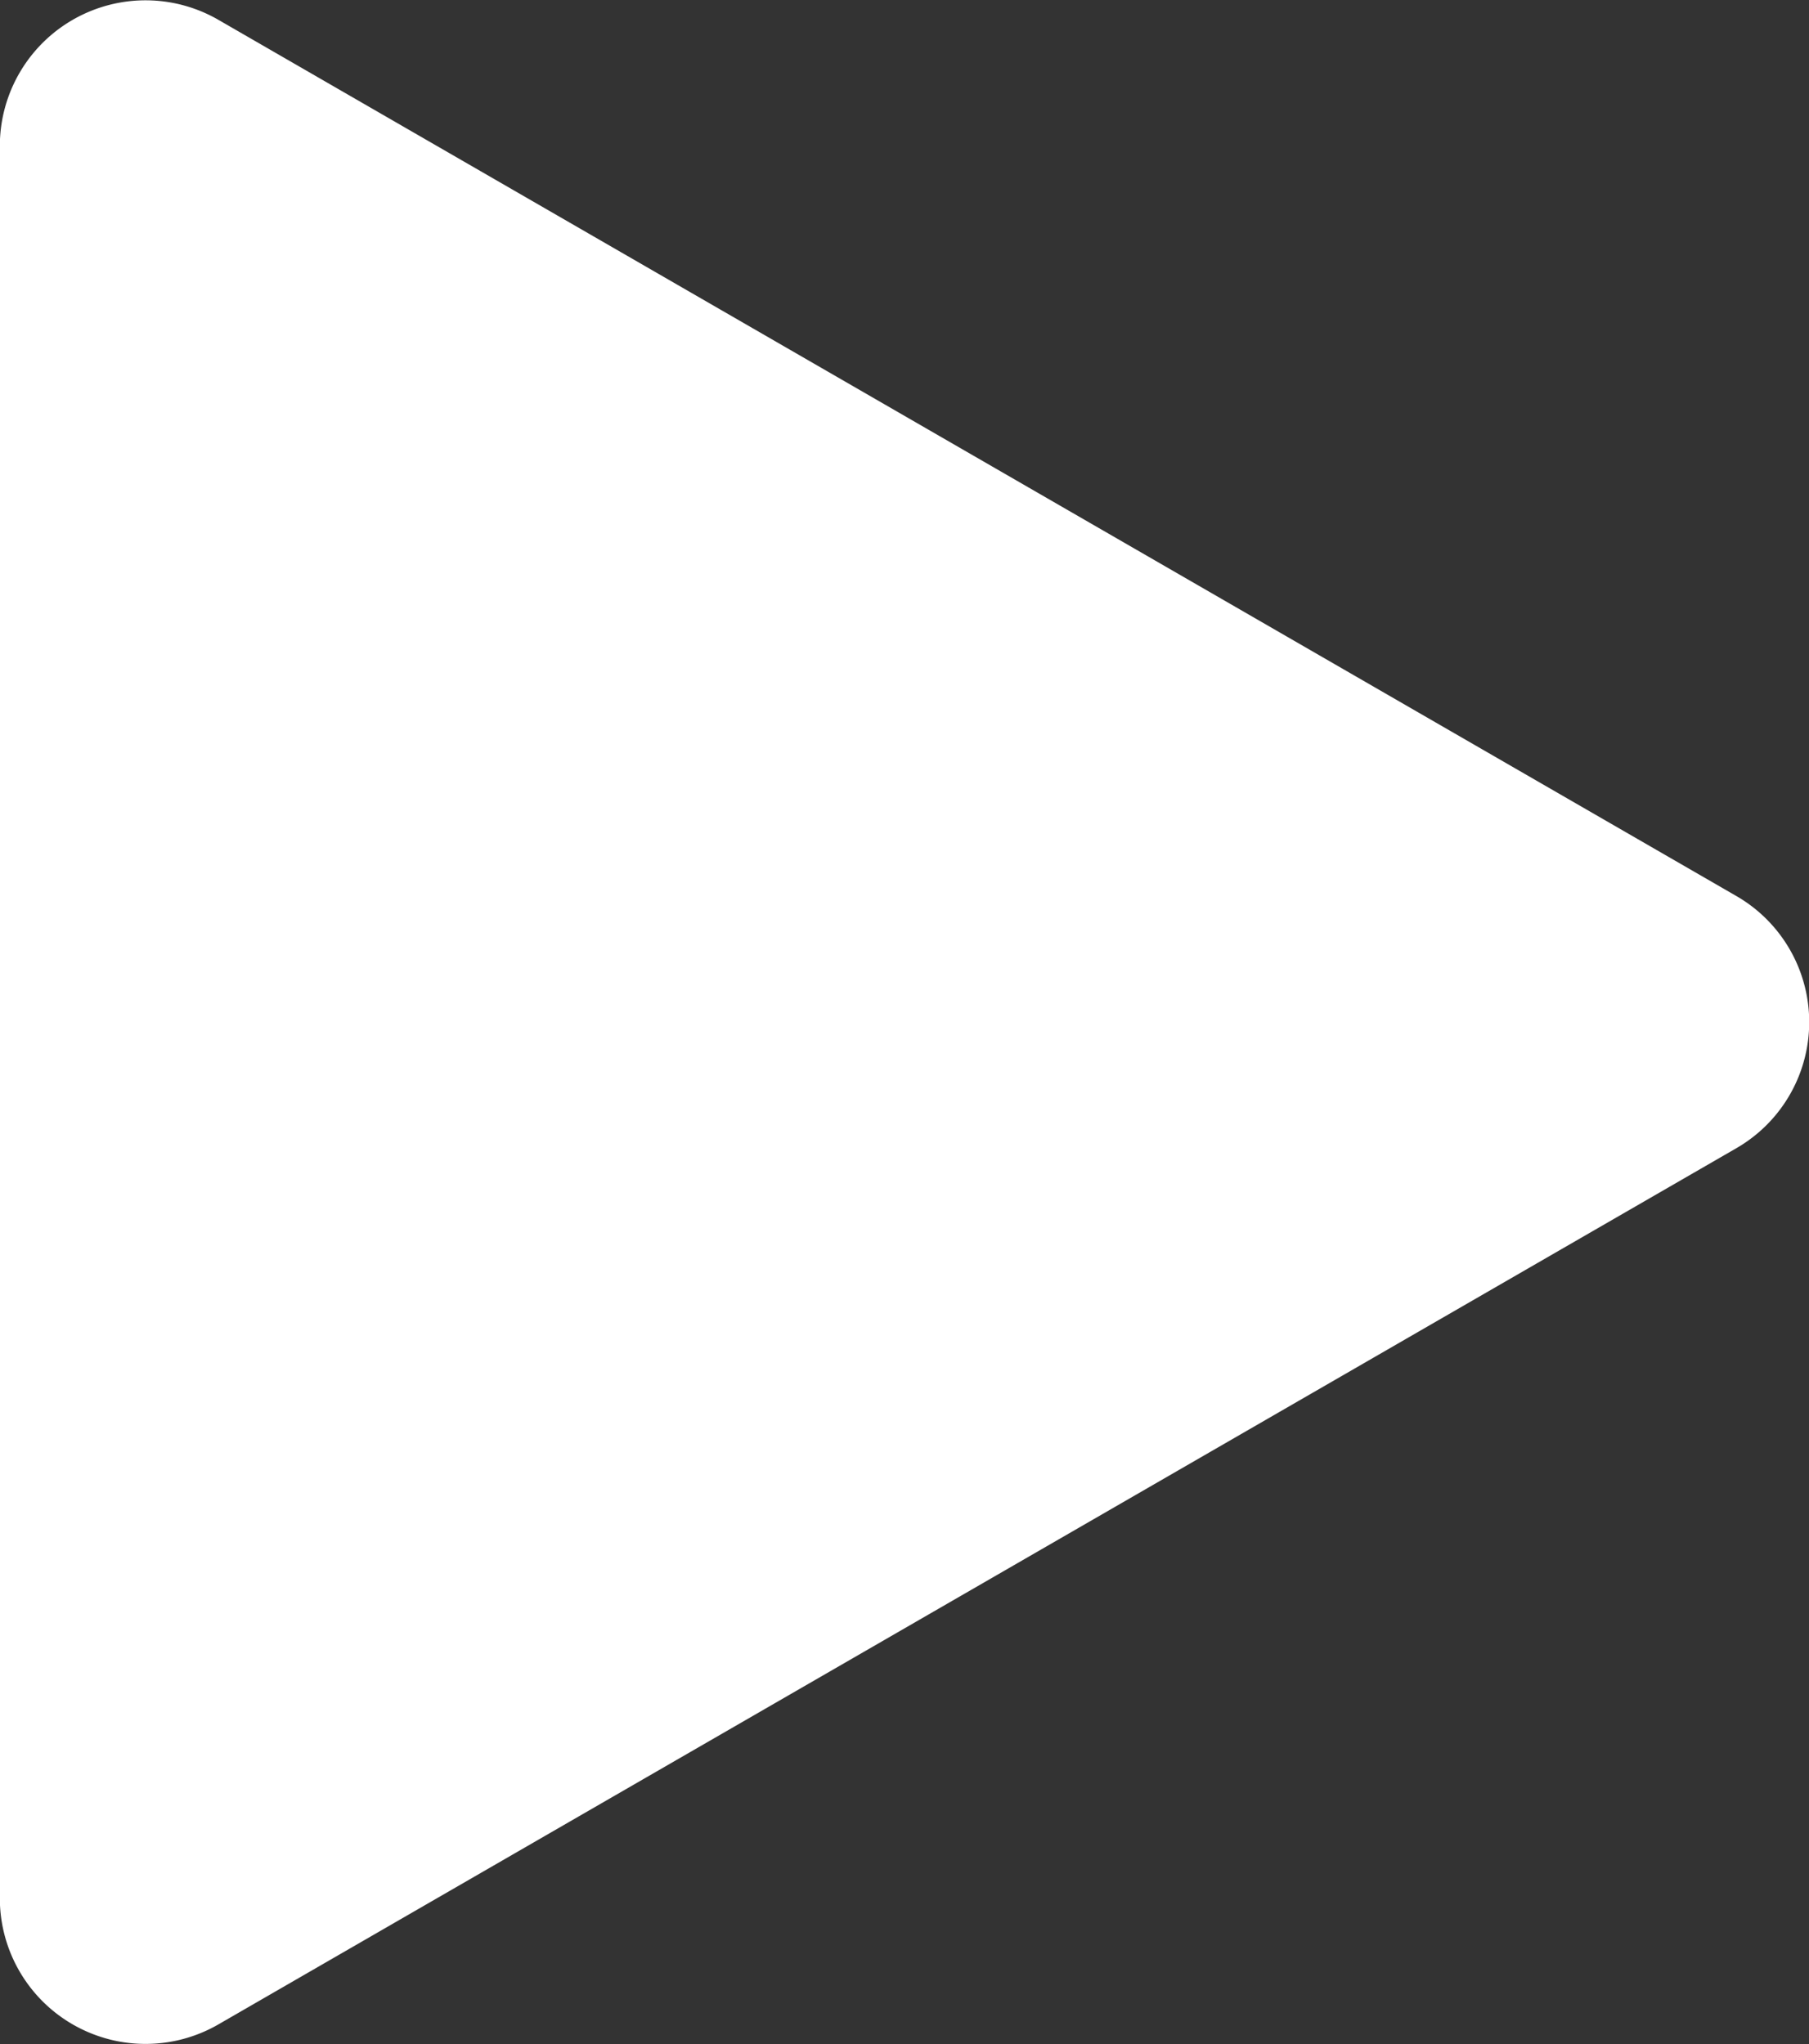 <svg xmlns="http://www.w3.org/2000/svg" viewBox="0 0 113.35 128.09"><rect x="0" y="0" width="113.35" height="128.09" fill="#333333" stroke="none"/><path d="M127.12 67.1 32 12.19a9.13 9.13 0 0 0-13.69 7.9v109.82a9.13 9.13 0 0 0 13.69 7.9l95.12-54.91a9.12 9.12 0 0 0 0-15.8Z" transform="translate(-18.32 -10.95)" style="fill:#fff"/></svg>